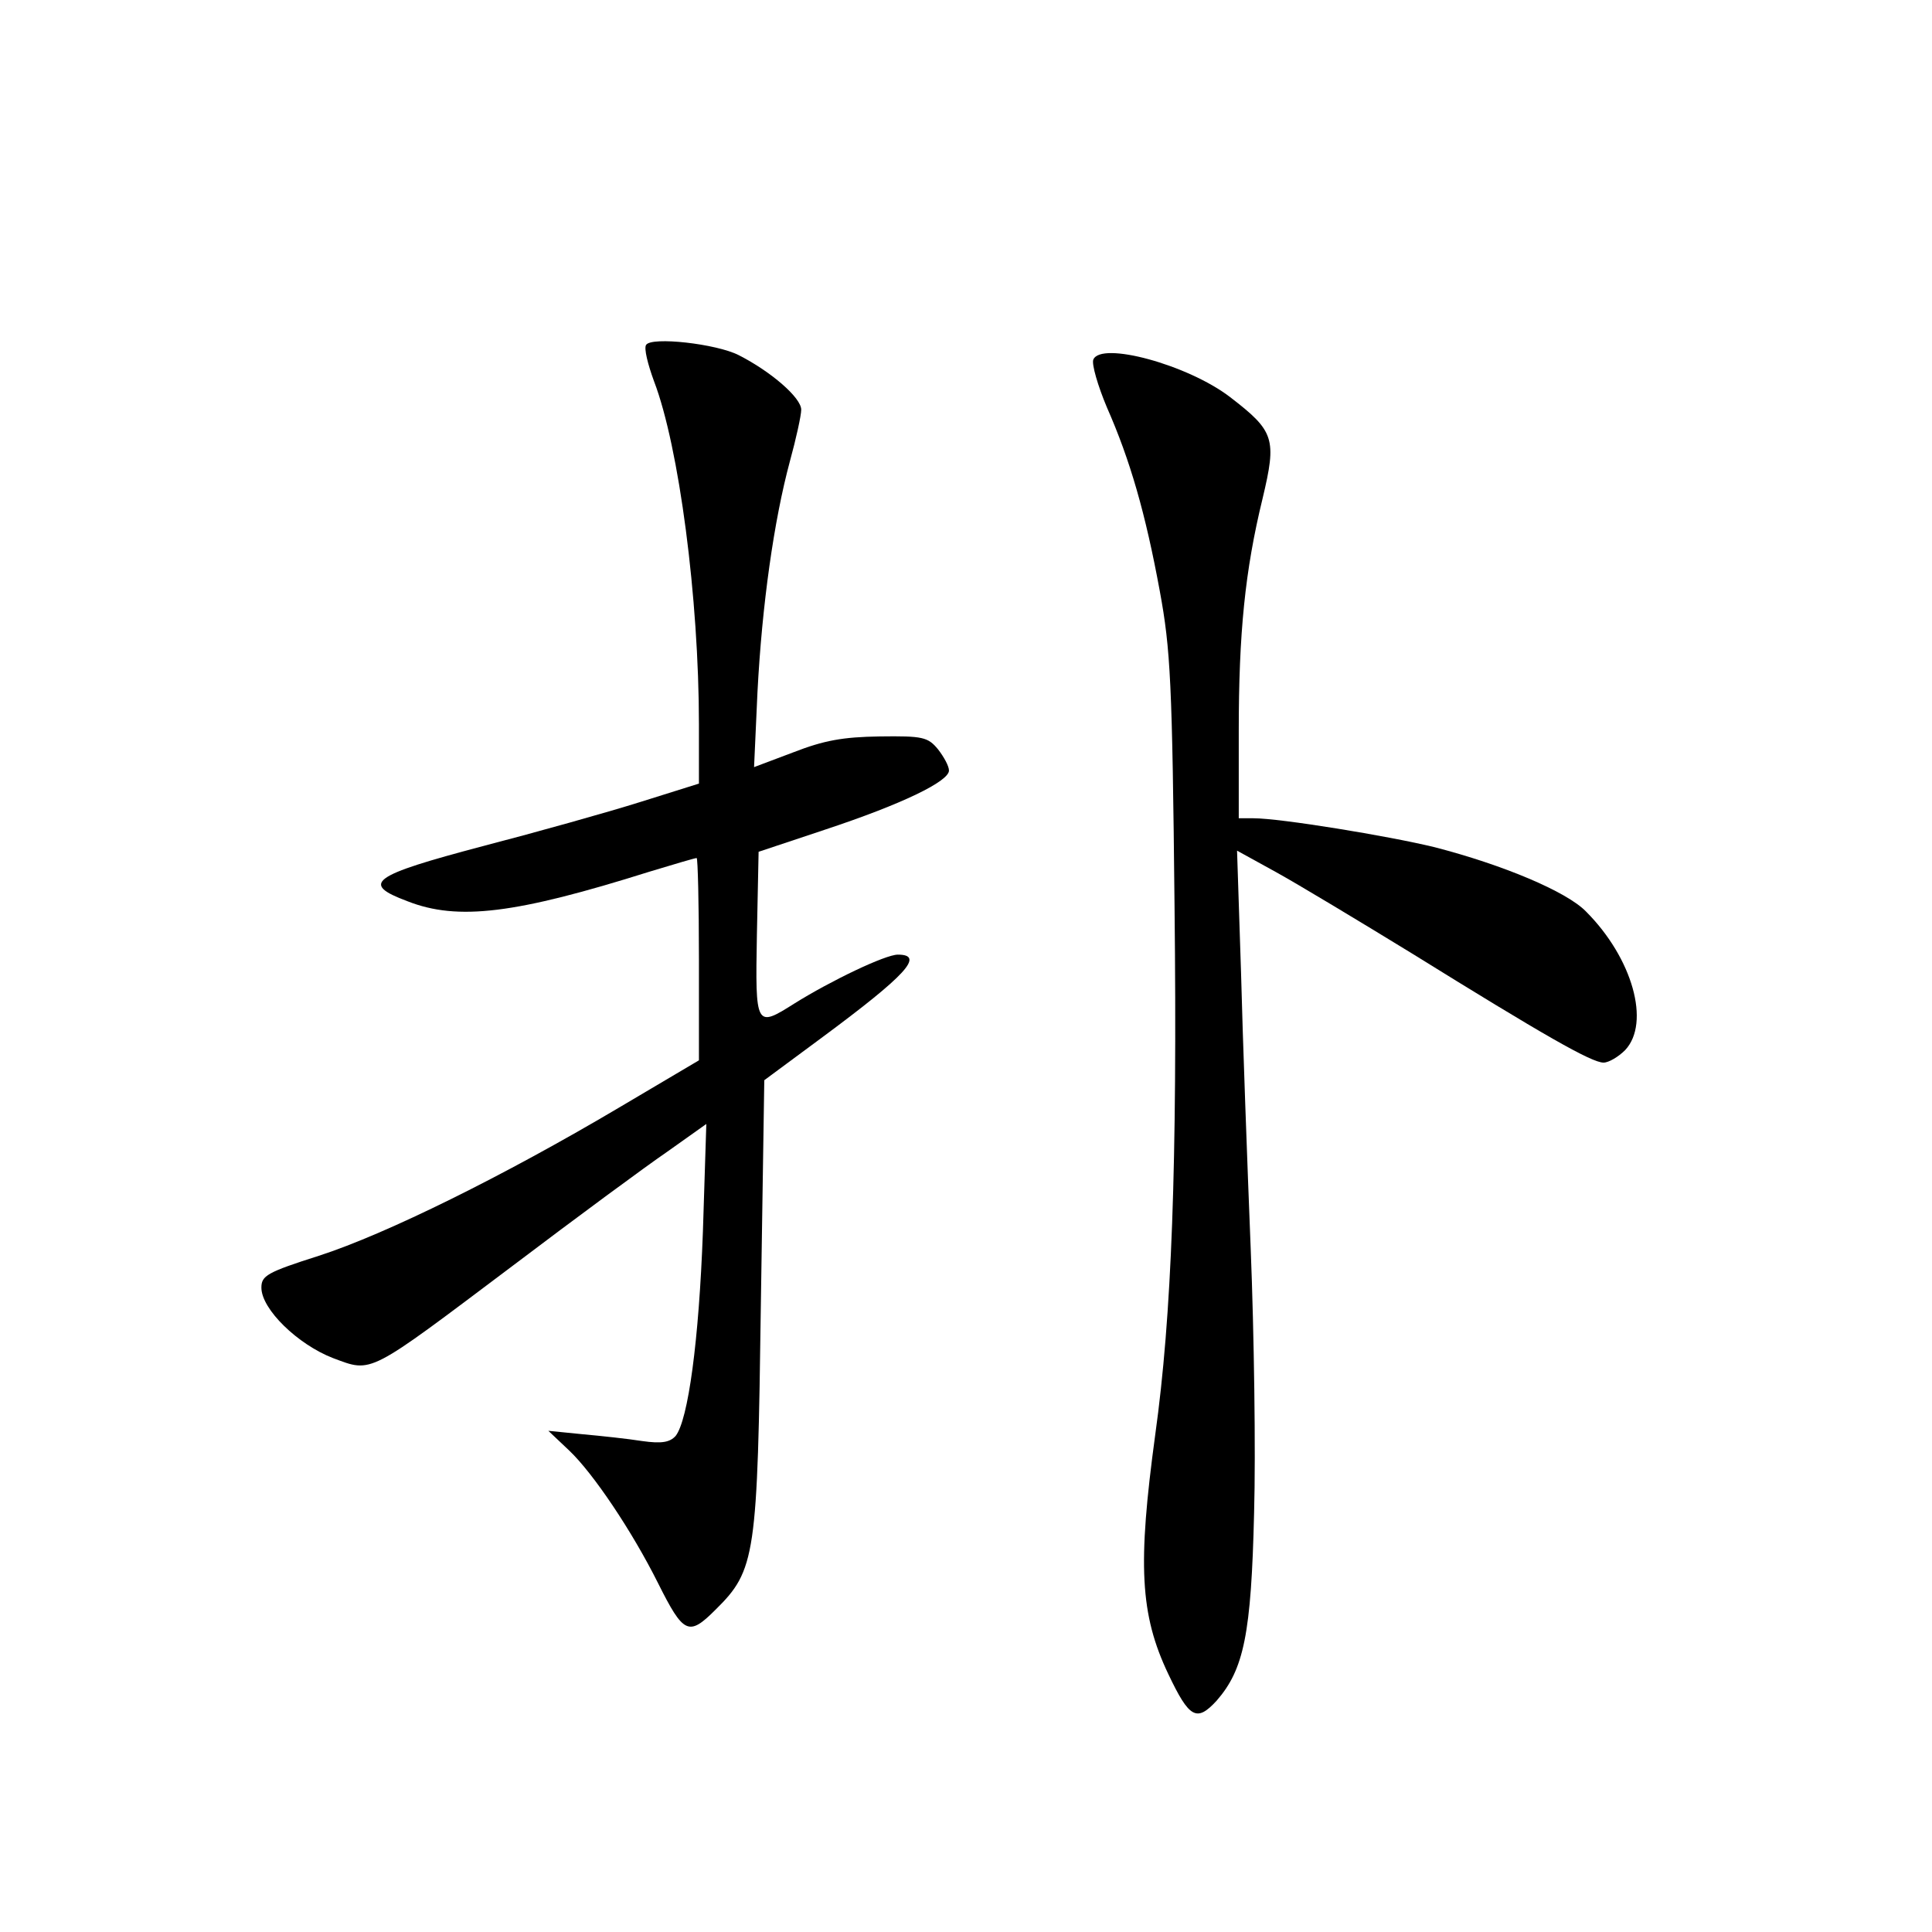 <?xml version="1.0" standalone="no"?>
<!DOCTYPE svg PUBLIC "-//W3C//DTD SVG 20010904//EN"
 "http://www.w3.org/TR/2001/REC-SVG-20010904/DTD/svg10.dtd">
<svg version="1.0" xmlns="http://www.w3.org/2000/svg"
 width="340pt" height="340pt" viewBox="0 0 340 340"
 preserveAspectRatio="xMidYMid meet">
<g transform="translate(0,340) scale(0.1,-0.1)"
fill="#000000" stroke="none">
<path d="M1137 2793 c-4 -6 3 -34 14 -64 44 -115 79 -382 79 -604 l0 -104
-102 -32 c-57 -18 -182 -53 -278 -78 -197 -52 -216 -66 -133 -97 89 -35 191
-22 426 52 43 13 80 24 83 24 2 0 4 -80 4 -178 l0 -178 -142 -84 c-201 -119
-409 -222 -527 -260 -91 -29 -101 -35 -101 -56 0 -38 64 -100 126 -124 70 -26
59 -31 317 163 111 84 233 174 271 200 l69 49 -6 -189 c-7 -193 -26 -332 -48
-360 -10 -11 -24 -14 -59 -9 -25 4 -72 9 -105 12 l-60 6 37 -35 c42 -40 110
-141 156 -233 45 -90 54 -94 101 -47 71 70 74 94 80 540 l6 392 100 74 c150
111 183 147 135 147 -22 0 -118 -46 -182 -86 -68 -43 -69 -42 -66 121 l3 146
117 39 c136 45 218 85 218 104 0 8 -9 24 -19 37 -18 22 -27 24 -103 23 -65 -1
-98 -7 -152 -28 l-69 -26 6 132 c8 154 29 302 57 406 11 40 20 81 20 91 0 21
-53 67 -110 96 -39 20 -154 33 -163 18z"/>
<path d="M1924 2767 c-3 -8 8 -46 24 -84 41 -93 68 -187 93 -323 19 -103 22
-161 26 -555 5 -455 -5 -722 -34 -930 -31 -228 -27 -316 23 -421 37 -78 50
-85 85 -47 48 55 61 117 66 331 3 106 0 315 -6 465 -6 150 -14 368 -17 486
l-7 214 69 -38 c38 -21 146 -86 239 -143 232 -144 316 -192 337 -192 9 0 26
10 38 22 45 48 13 162 -69 244 -34 35 -146 82 -266 113 -82 20 -272 51 -319
51 l-26 0 0 153 c0 173 11 283 42 410 25 105 21 118 -57 178 -74 57 -228 99
-241 66z"/>
</g>
</svg>
